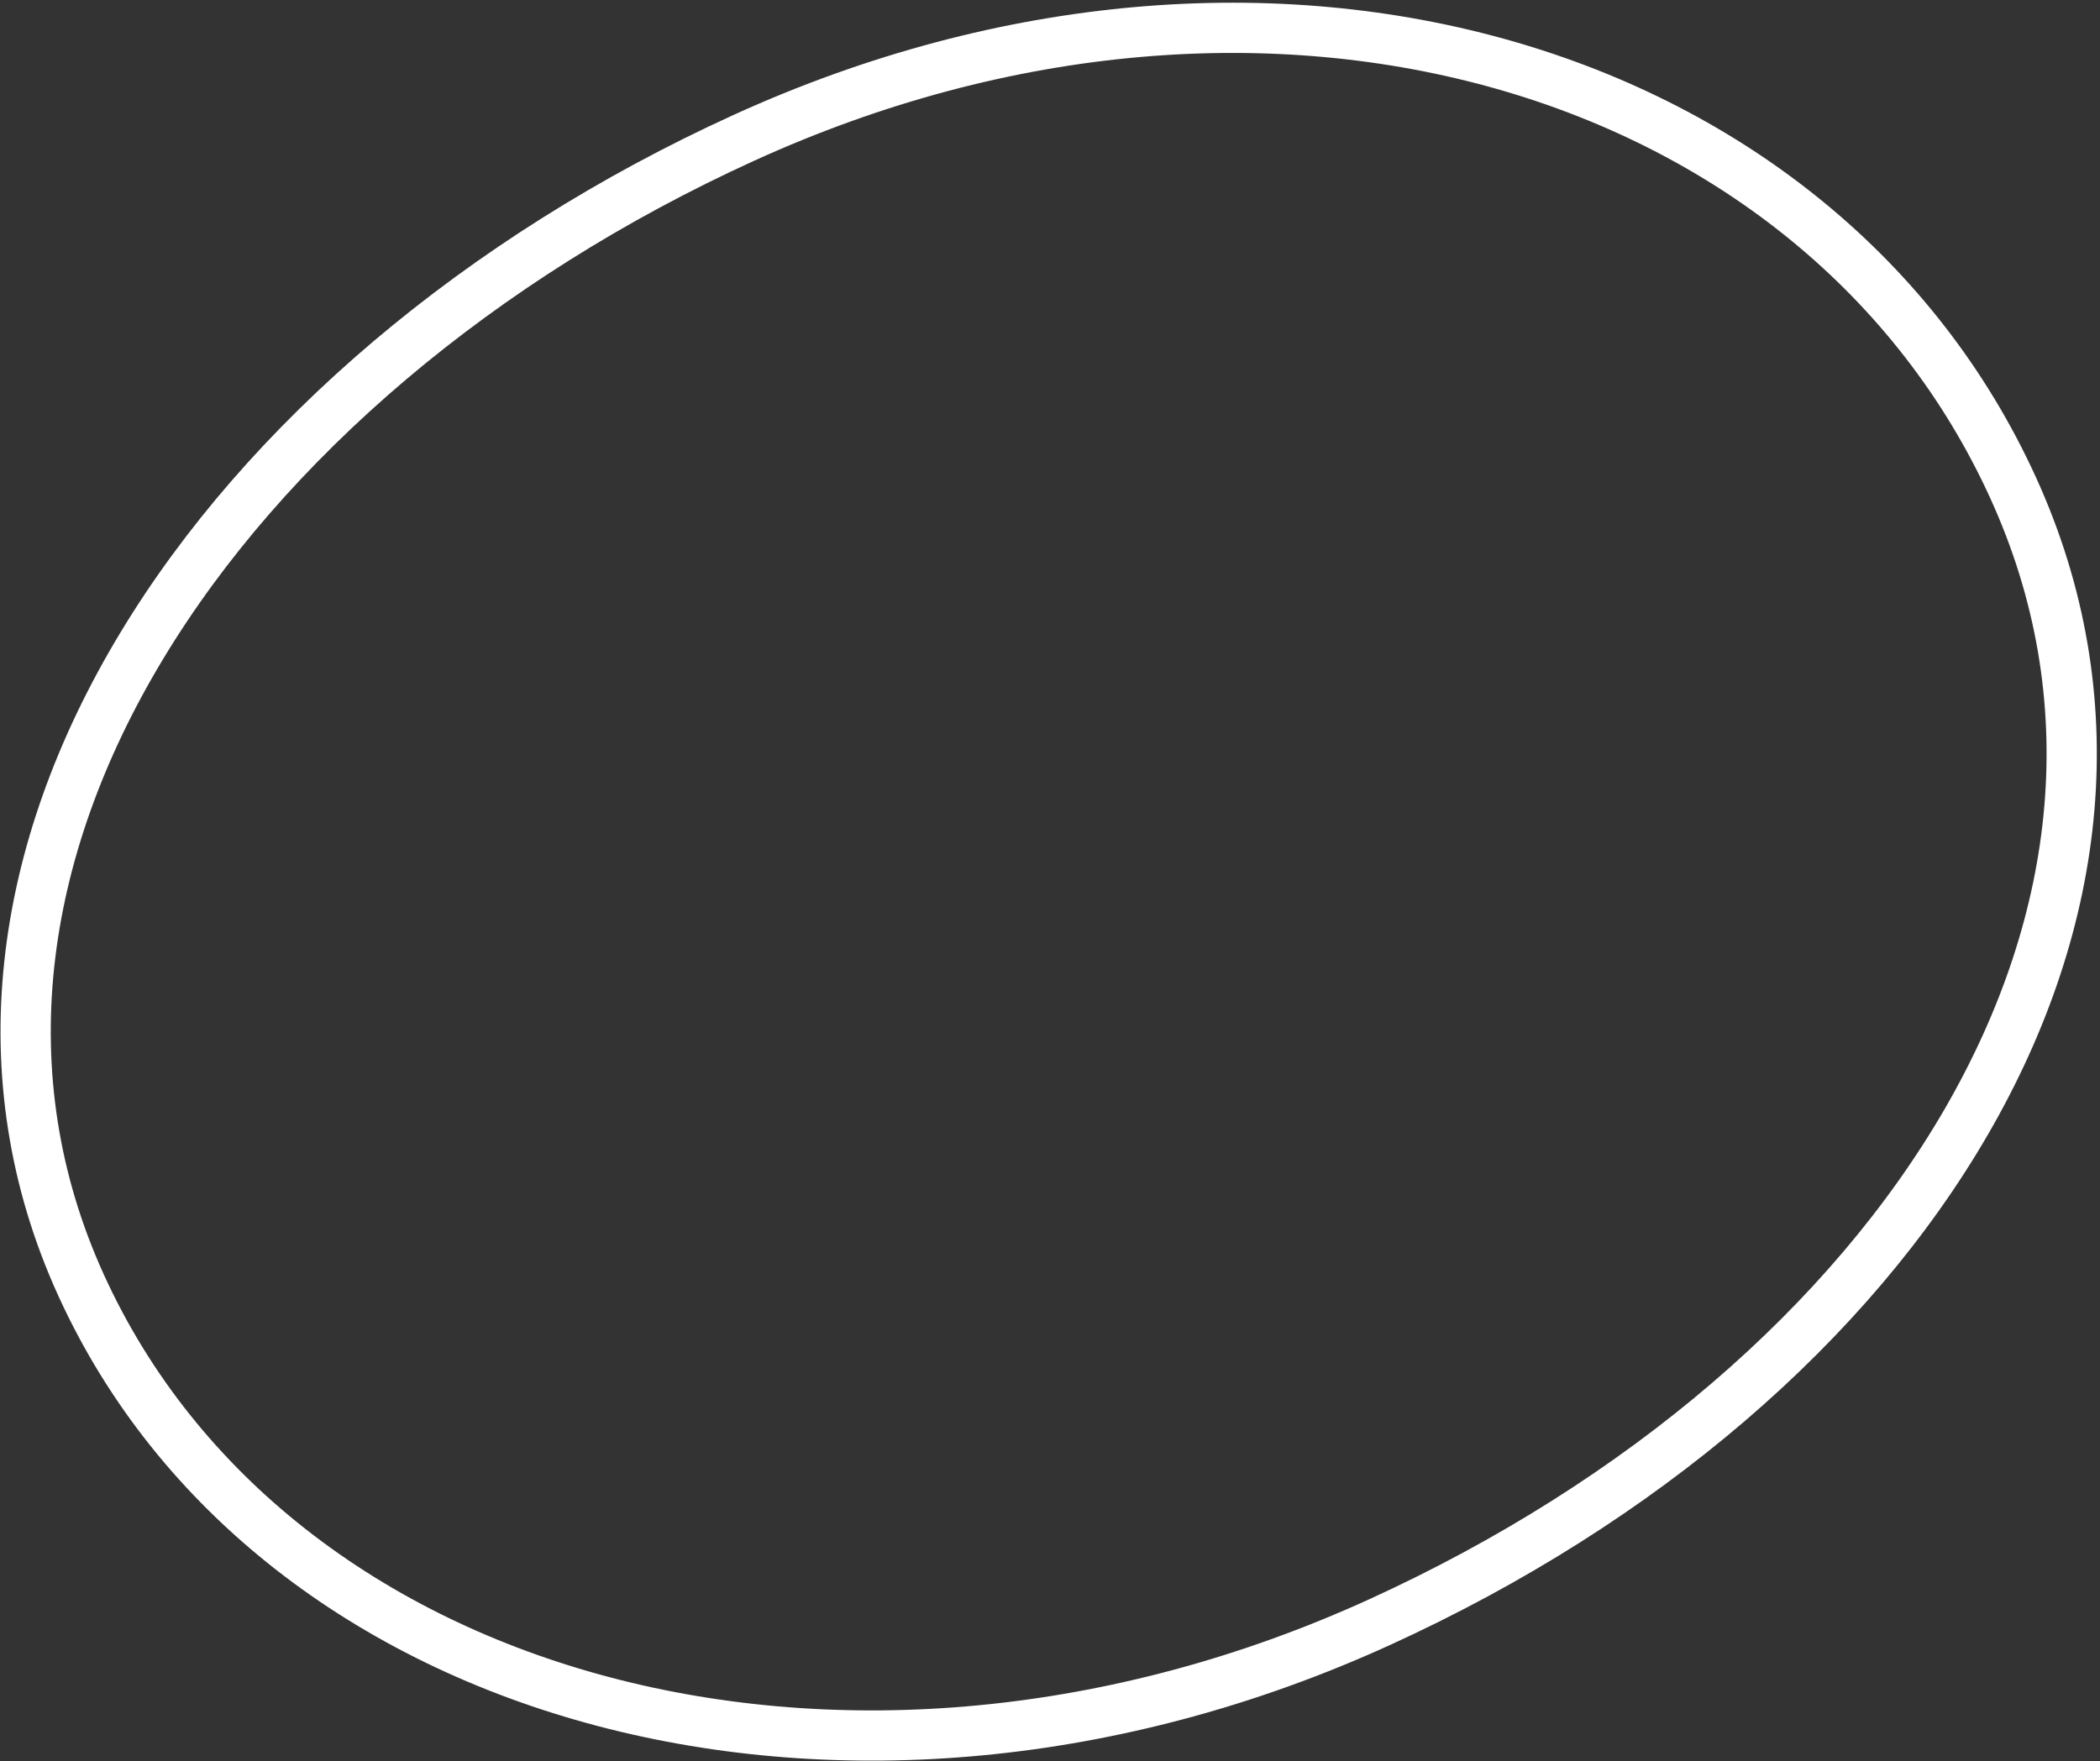 <svg width="627" height="526" viewBox="0 0 627 526" fill="none" xmlns="http://www.w3.org/2000/svg">
<rect x="0" y="0" width="627" height="526" fill="#333333" stroke="none"/>
<path d="M601.074 145.702C629.657 208.42 621.887 274.821 587.183 334.847C552.402 395.006 490.585 448.603 411.722 484.543C254.138 556.359 81.451 509.431 24.226 383.863C-4.277 321.319 5.44 254.02 42.296 192.913C79.214 131.705 143.206 77.116 222.078 41.172C379.379 -30.514 543.742 19.898 601.074 145.702Z" stroke="white" stroke-width="15"/>
</svg>
